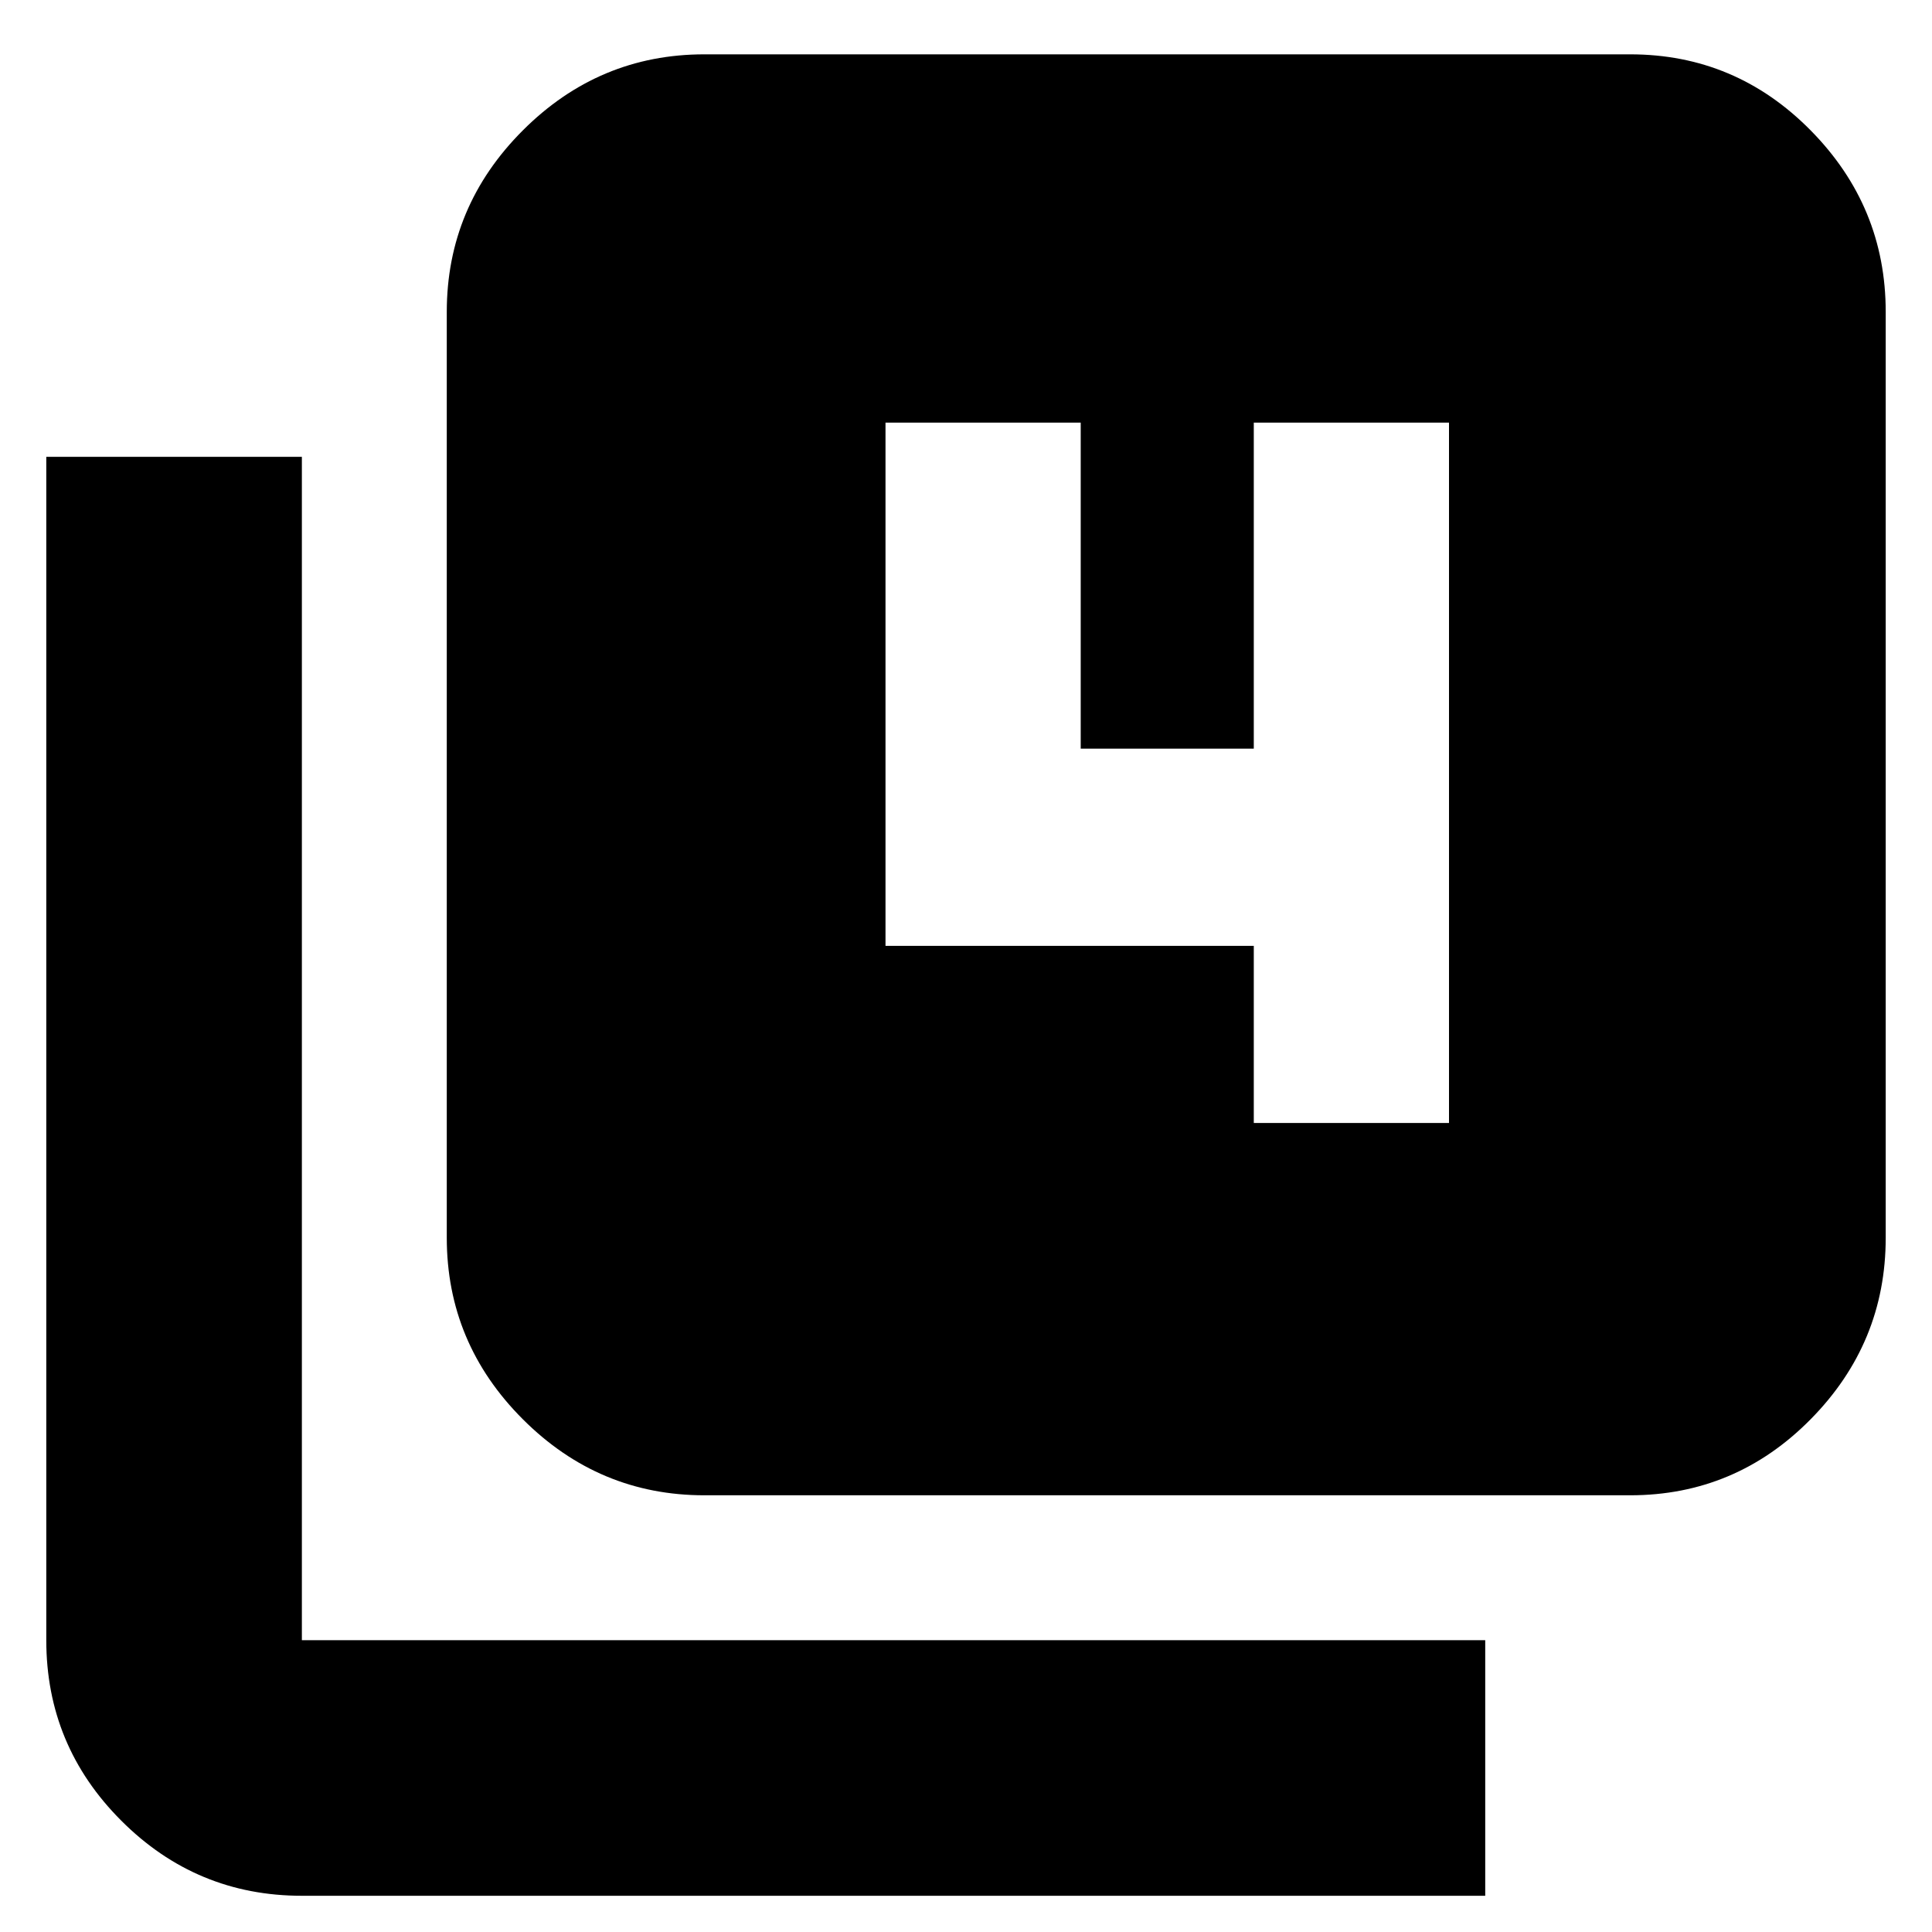 <svg xmlns="http://www.w3.org/2000/svg" height="20" viewBox="0 -960 960 960" width="20"><path d="M623-402h97v-348h-97v162h-86v-162h-97v260h183v88ZM350-217q-52.43 0-90.21-37.79Q222-292.57 222-345v-460q0-52.42 37.79-90.21Q297.57-933 350-933h460q52.42 0 89.71 37.79Q937-857.42 937-805v460q0 52.43-37.29 90.21Q862.42-217 810-217H350ZM150-18q-52.43 0-89.71-37.29Q23-92.57 23-145v-588h127v588h588v127H150Z"/></svg>